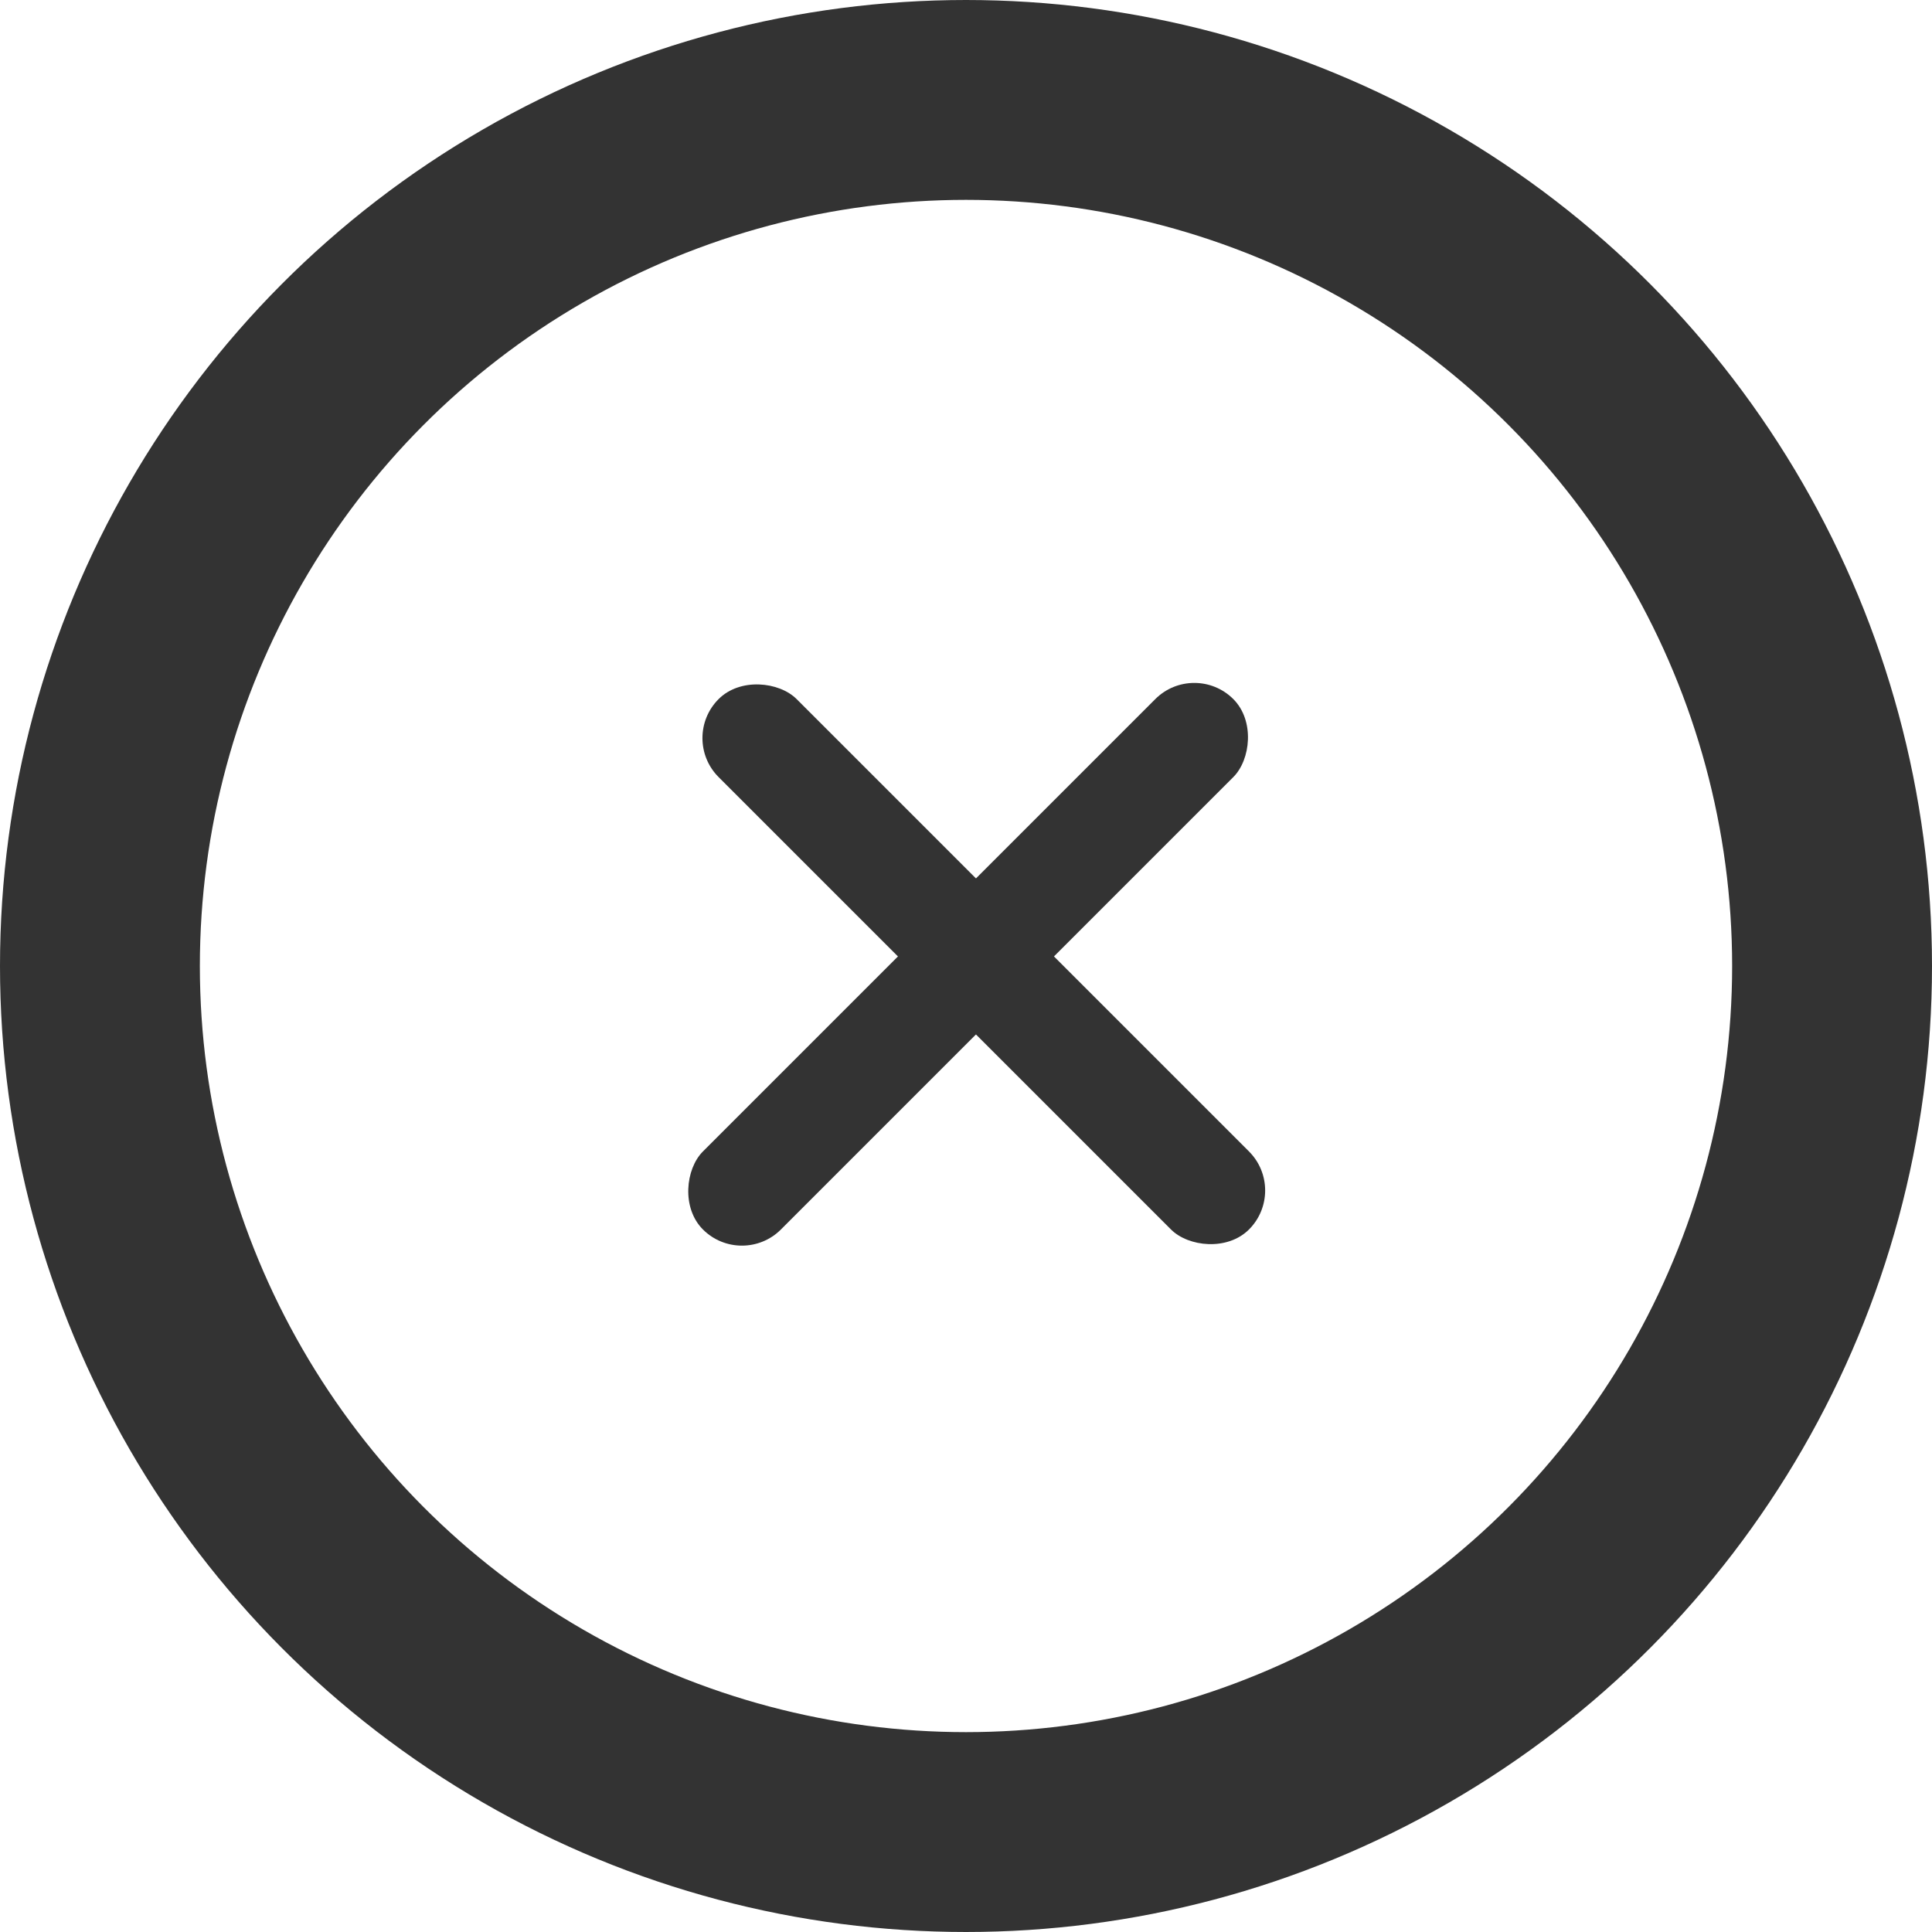 <svg width="29" height="29" viewBox="0 0 29 29" fill="none" xmlns="http://www.w3.org/2000/svg">
<circle cx="14.5" cy="14.5" r="13" stroke="#333333" stroke-width="3"/>
<rect x="10.201" y="11.079" width="1.656" height="11.259" rx="0.828" transform="rotate(-45 10.201 11.079)" fill="#333333"/>
<rect x="17.927" y="9.908" width="1.656" height="11.259" rx="0.828" transform="rotate(45 17.927 9.908)" fill="#333333"/>
</svg>
